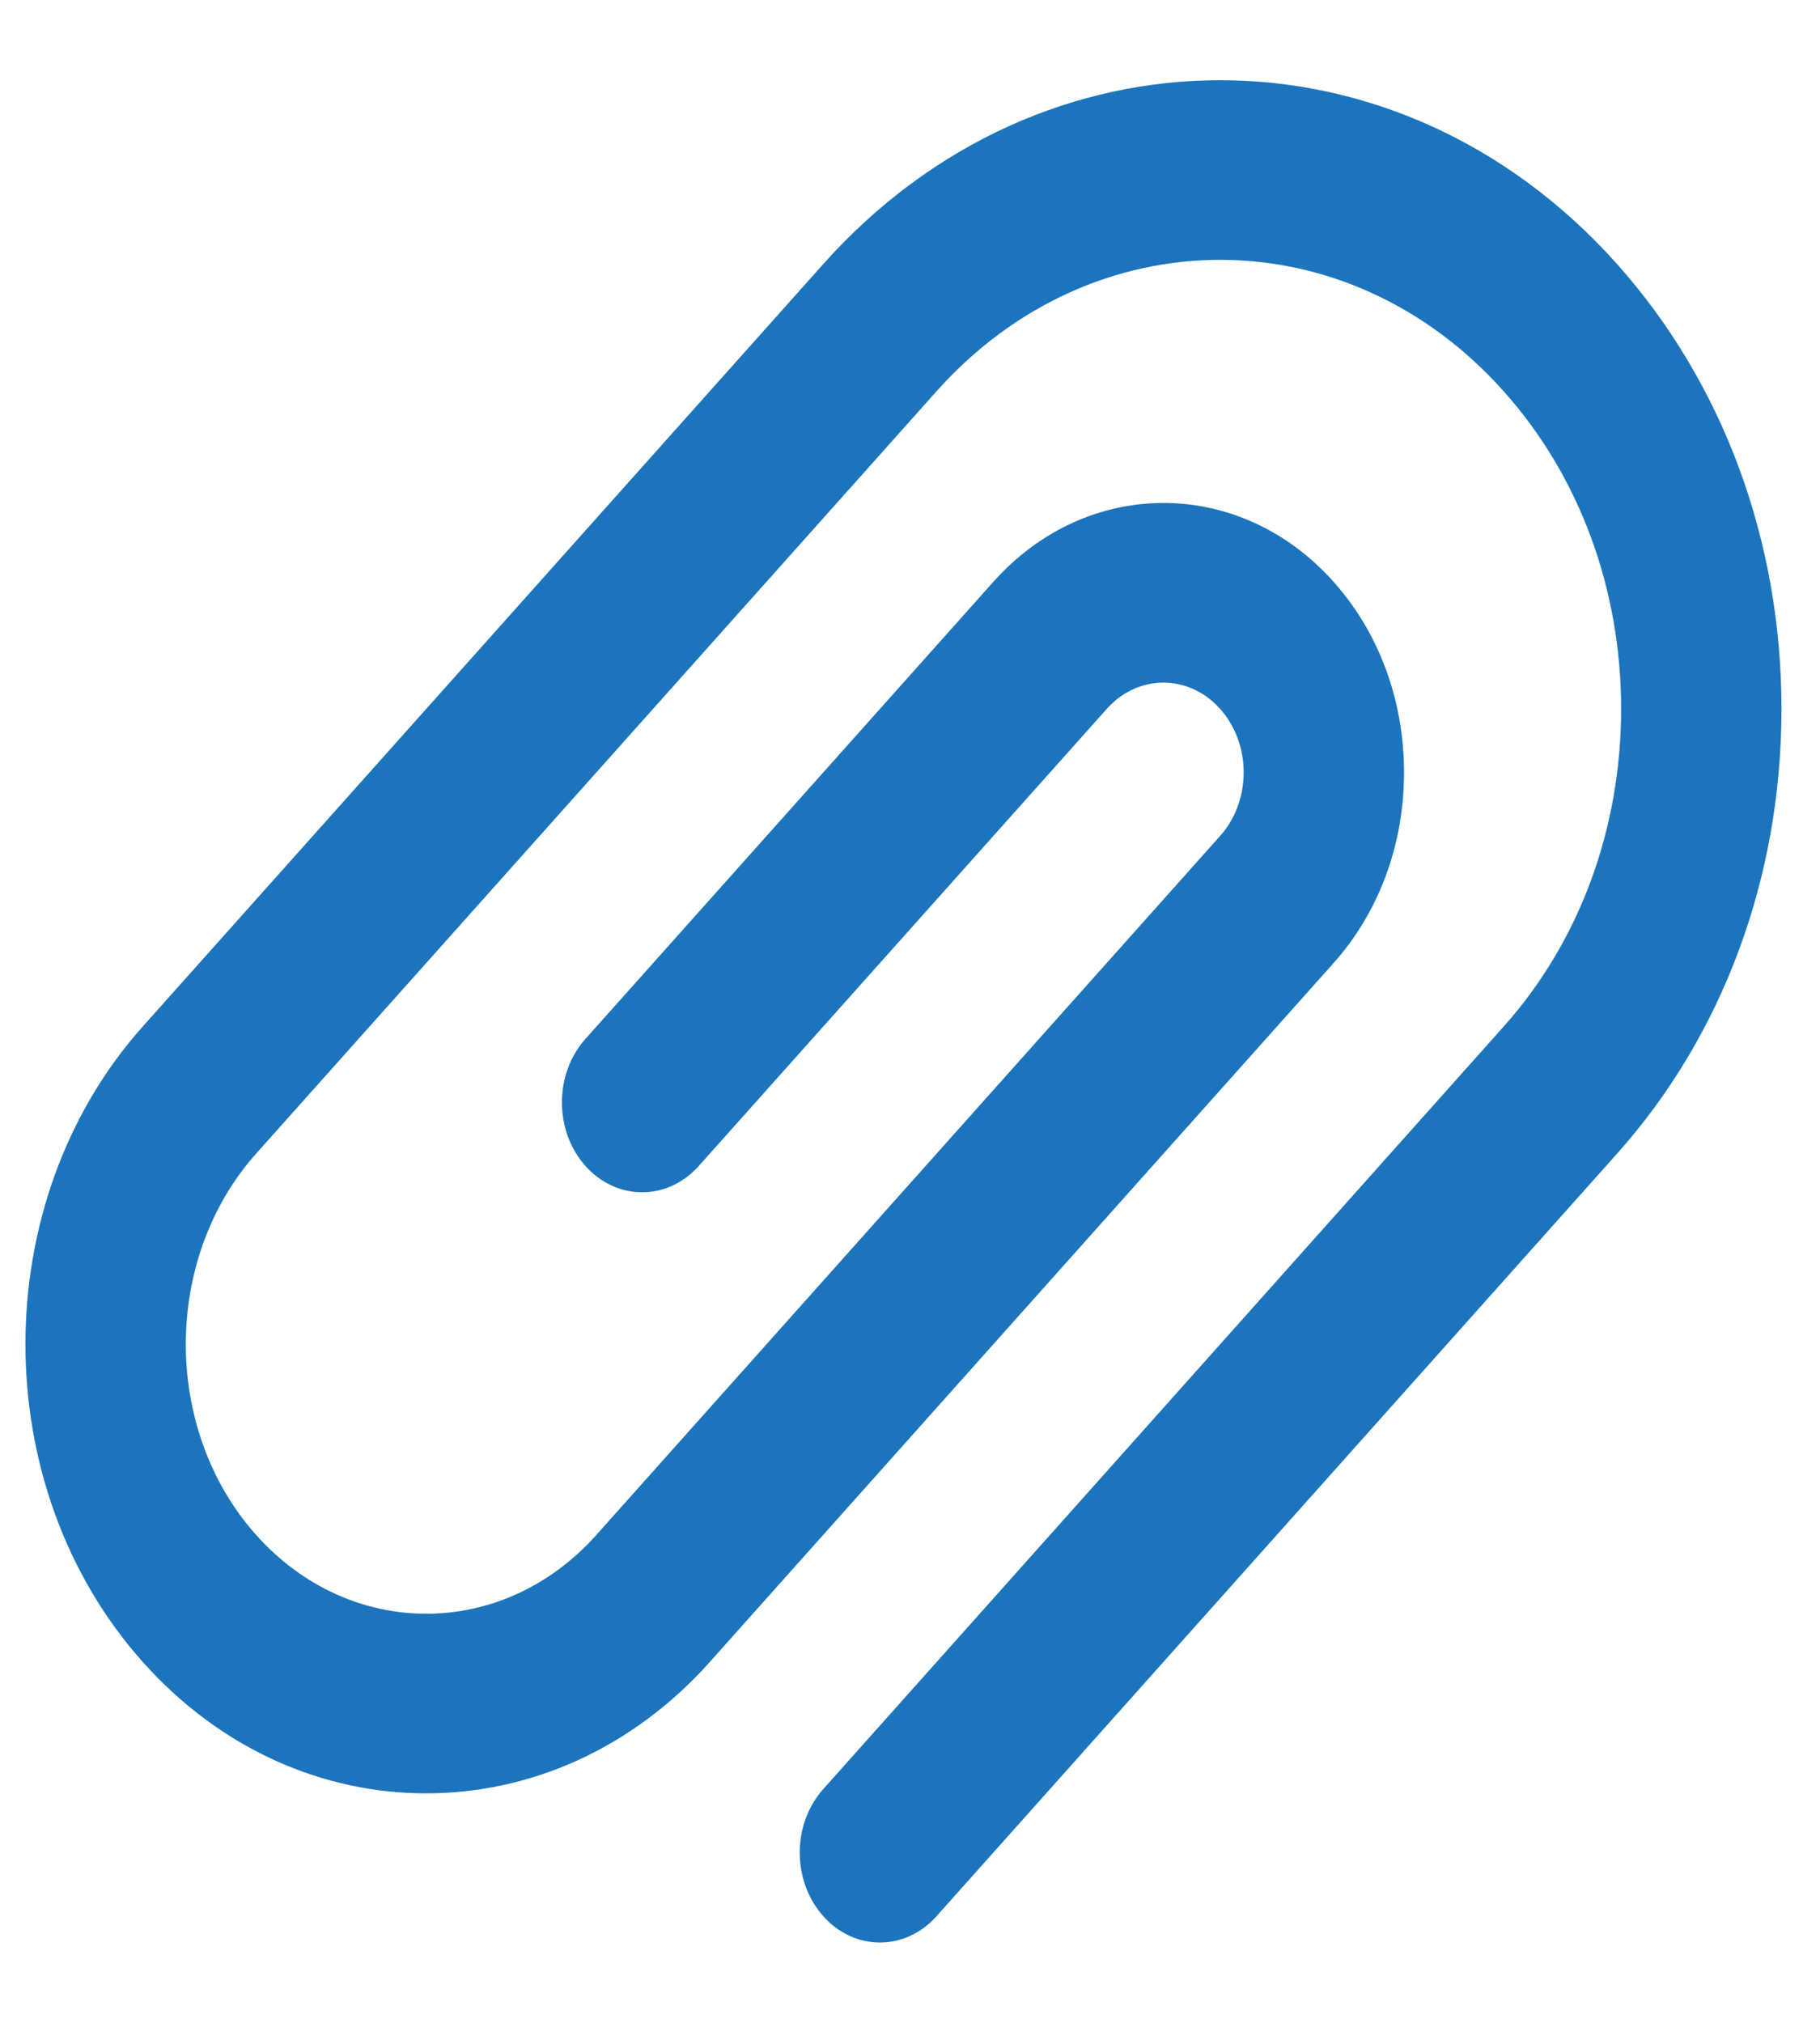 <svg width="18" height="20" viewBox="0 0 18 20" fill="none" xmlns="http://www.w3.org/2000/svg">
<path d="M15.993 2.611C13.829 0.187 10.306 0.187 8.142 2.611L1.411 10.15C-0.135 11.882 -0.135 14.7 1.412 16.432C2.185 17.299 3.2 17.732 4.216 17.731C5.231 17.731 6.247 17.298 7.02 16.432L13.189 9.522C13.639 9.018 13.886 8.349 13.886 7.637C13.886 6.925 13.639 6.256 13.189 5.752C12.261 4.713 10.752 4.713 9.824 5.753L5.79 10.272C5.48 10.618 5.48 11.181 5.79 11.528C6.099 11.875 6.602 11.875 6.911 11.528L10.946 7.009C11.255 6.663 11.758 6.662 12.067 7.009C12.217 7.177 12.3 7.4 12.3 7.637C12.3 7.874 12.217 8.097 12.067 8.265L5.898 15.176C4.97 16.215 3.461 16.215 2.533 15.176C1.606 14.137 1.606 12.446 2.533 11.406L9.263 3.868C10.81 2.136 13.325 2.136 14.871 3.868C15.621 4.707 16.033 5.822 16.033 7.009C16.033 8.195 15.621 9.311 14.871 10.15L8.142 17.689C7.832 18.036 7.832 18.598 8.142 18.945C8.296 19.119 8.499 19.206 8.702 19.206C8.905 19.206 9.108 19.119 9.263 18.945L15.993 11.406C17.042 10.232 17.619 8.67 17.619 7.009C17.619 5.348 17.042 3.786 15.993 2.611Z" fill="#1C75BC"/>
</svg>
